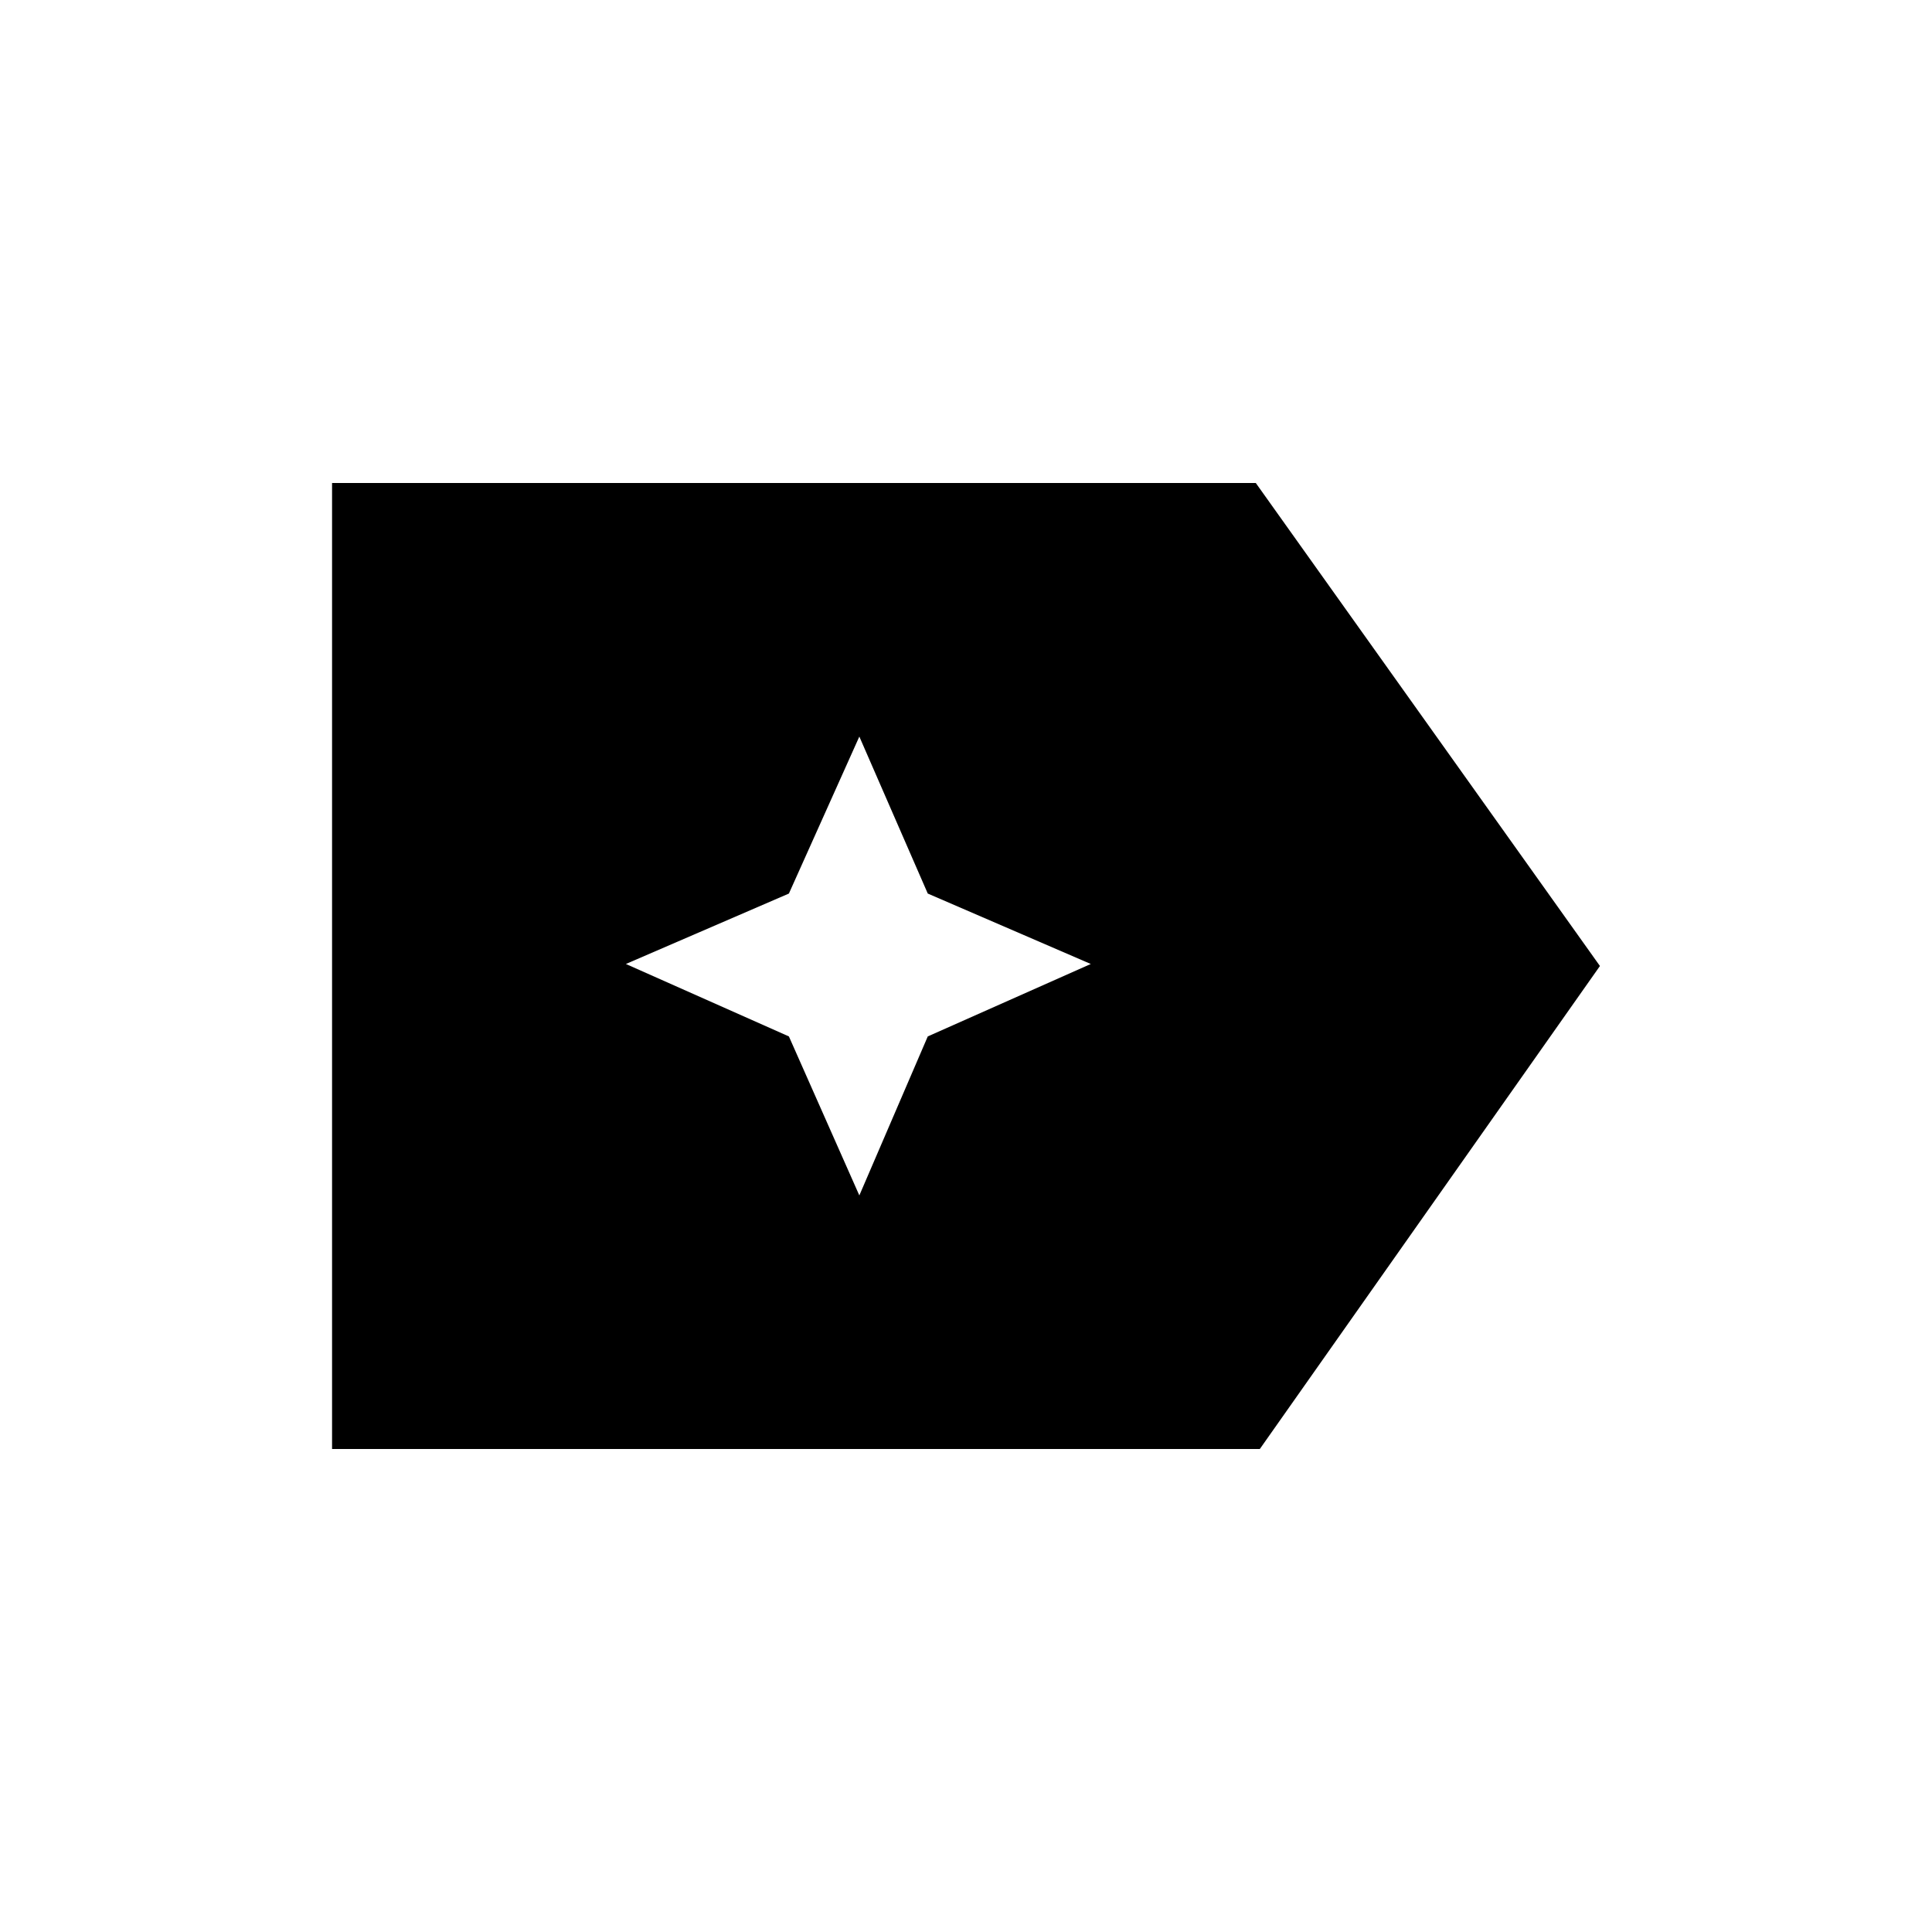 <svg xmlns="http://www.w3.org/2000/svg" width="48" height="48" viewBox="0 0 48 48"><path d="M39.75 24 31.3 36H8.25V12H31.2Zm-18.4 5.7 1.7-3.95 4.05-1.8-4.05-1.75-1.7-3.9-1.75 3.9-4.05 1.75 4.05 1.8Z"/></svg>